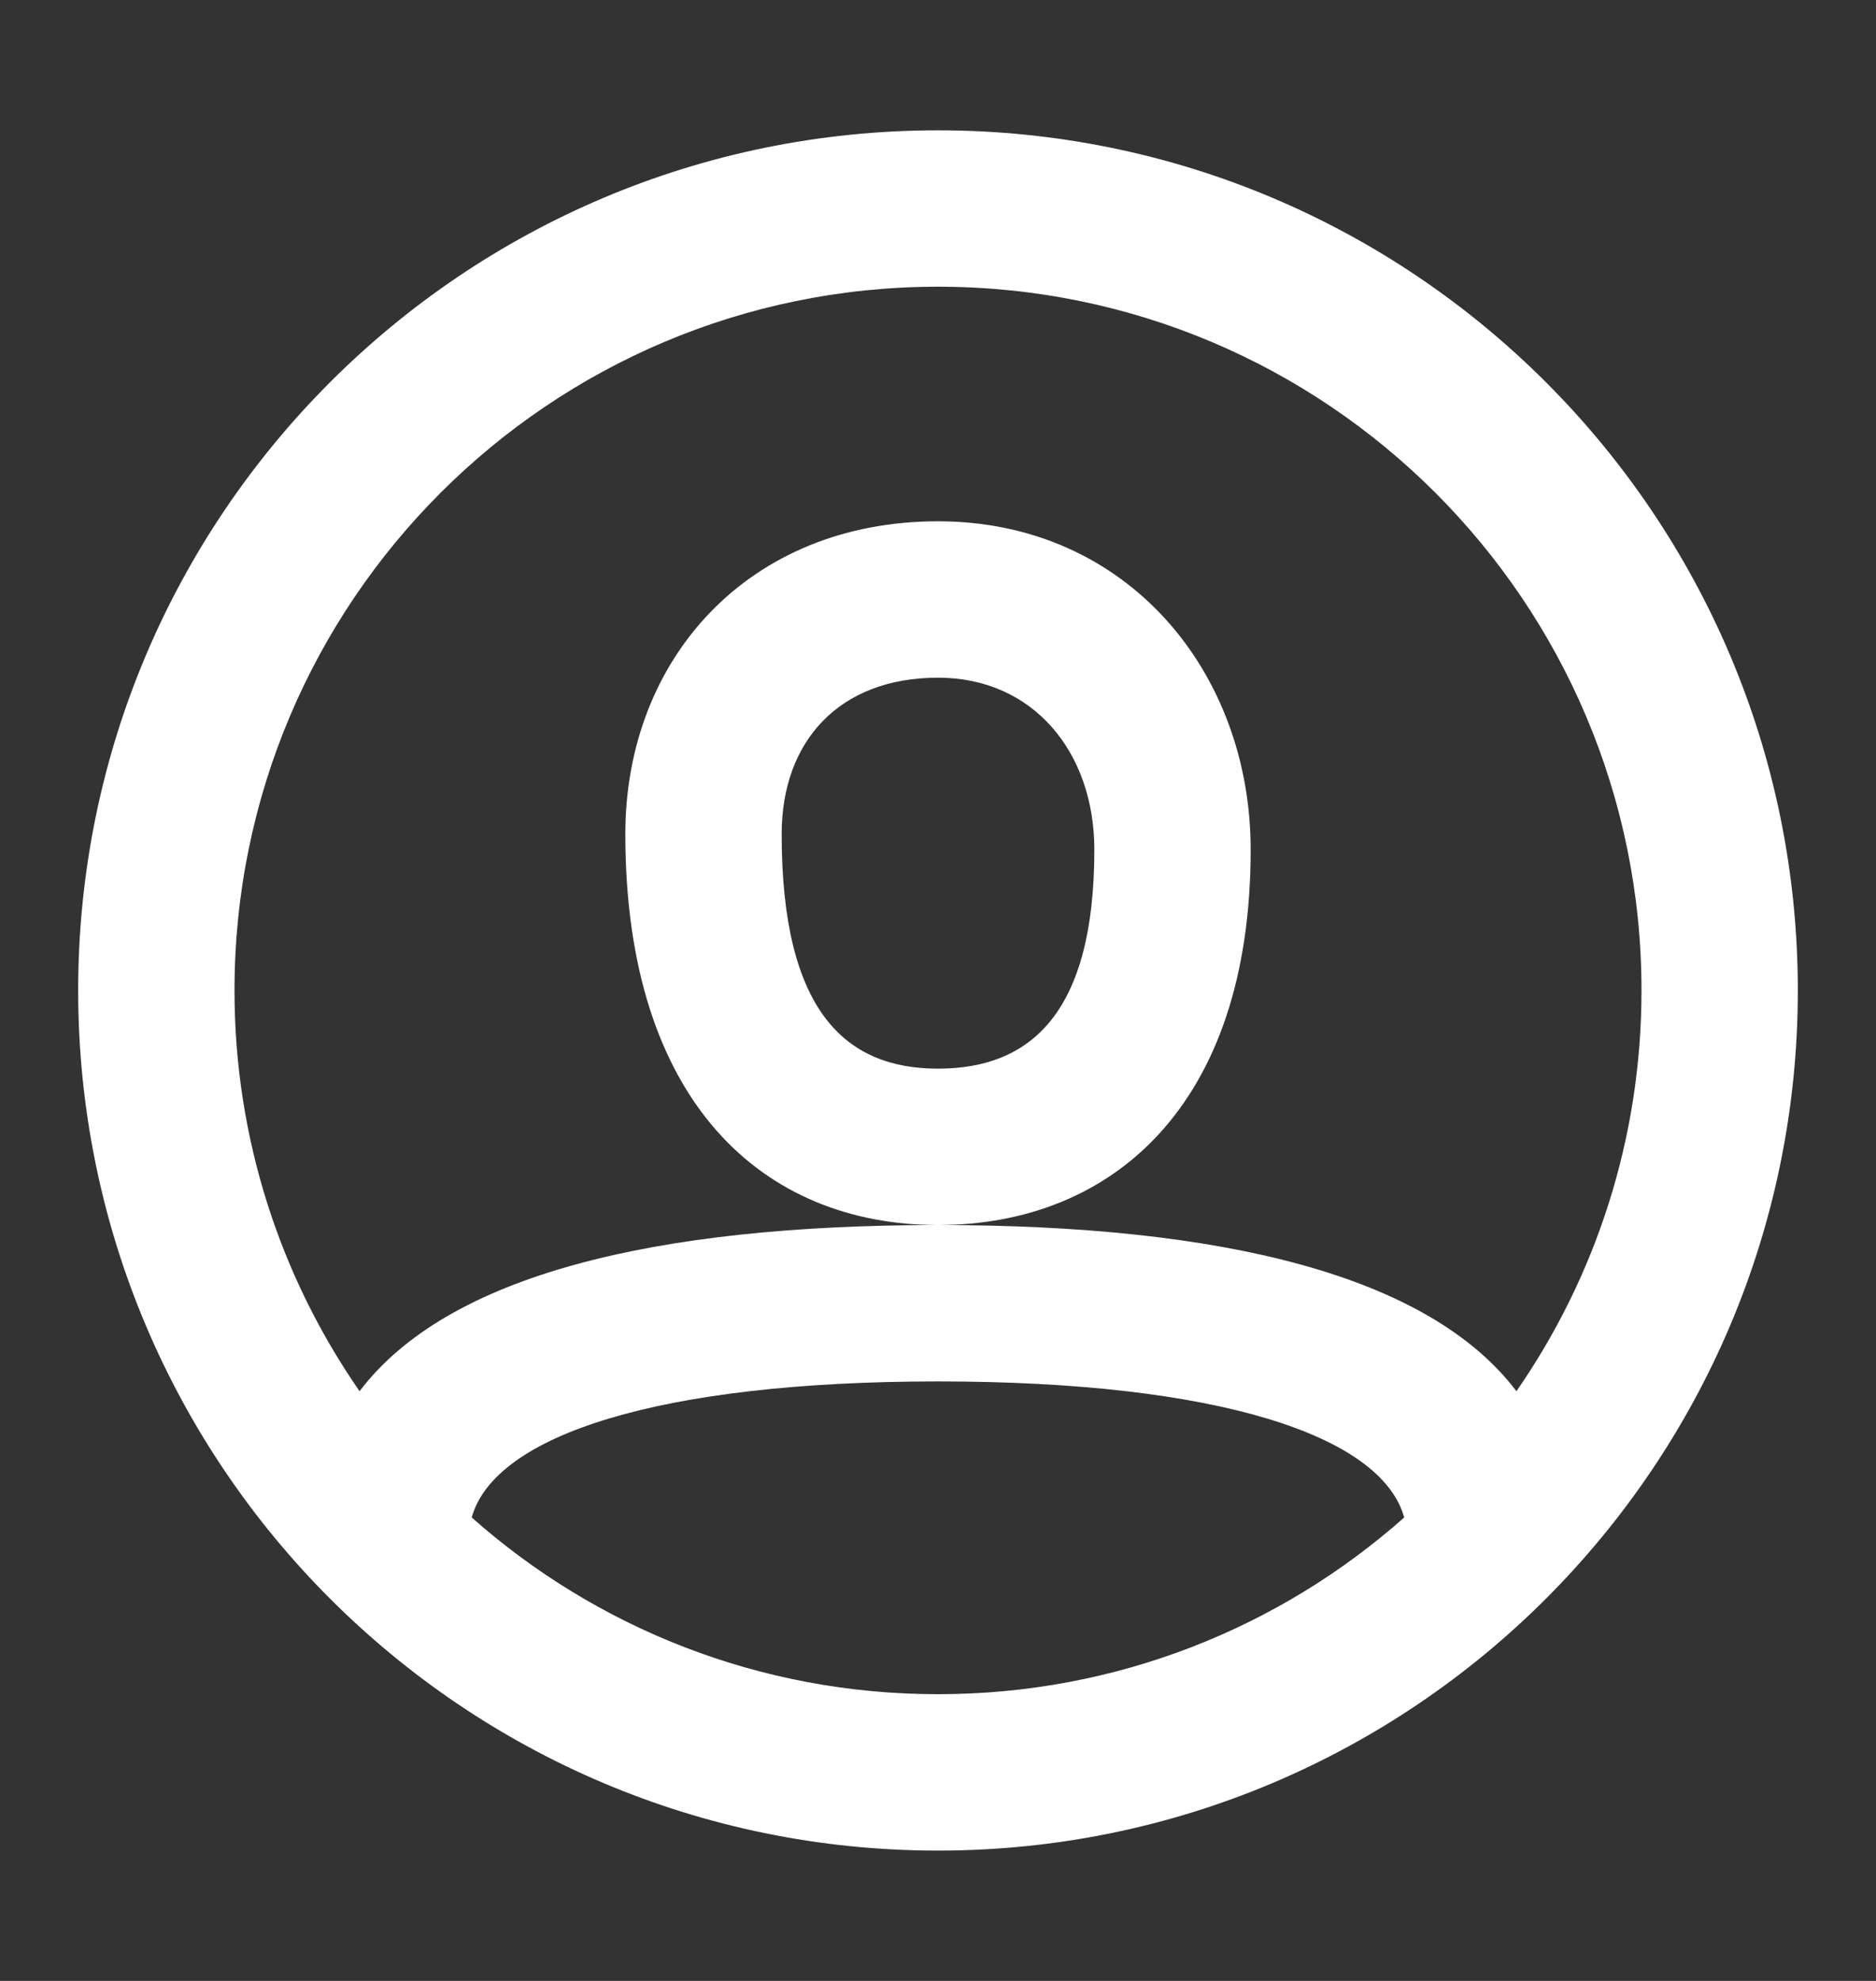<svg width="18" height="19" viewBox="0 0 18 19" fill="none" xmlns="http://www.w3.org/2000/svg">
<rect x="0" y="0" width="18" height="19" fill="#333333" stroke="none"/>
<path fill-rule="evenodd" clip-rule="evenodd" d="M9 17.75C4.444 17.75 0.75 14.056 0.75 9.5C0.75 4.944 4.444 1.25 9 1.25C13.556 1.25 17.25 4.944 17.25 9.5C17.25 14.056 13.556 17.75 9 17.75ZM14.55 13.344C15.306 12.253 15.75 10.928 15.75 9.5C15.75 5.772 12.728 2.75 9 2.75C5.272 2.75 2.25 5.772 2.25 9.5C2.25 10.928 2.694 12.253 3.45 13.344C4.294 12.229 6.278 11.75 9 11.75C11.722 11.75 13.706 12.229 14.55 13.344ZM13.473 14.555C13.254 13.765 11.677 13.25 9 13.25C6.323 13.25 4.746 13.765 4.526 14.555C5.717 15.61 7.284 16.25 9 16.25C10.716 16.25 12.283 15.61 13.473 14.555ZM9 5C7.184 5 6 6.317 6 8C6 10.57 7.321 11.75 9 11.75C10.664 11.75 12 10.61 12 8.15C12 6.441 10.811 5 9 5ZM7.5 8C7.5 9.702 8.114 10.25 9 10.25C9.883 10.25 10.5 9.724 10.5 8.15C10.5 7.213 9.912 6.5 9 6.5C8.05 6.5 7.5 7.112 7.5 8Z" fill="white"/>
</svg>

